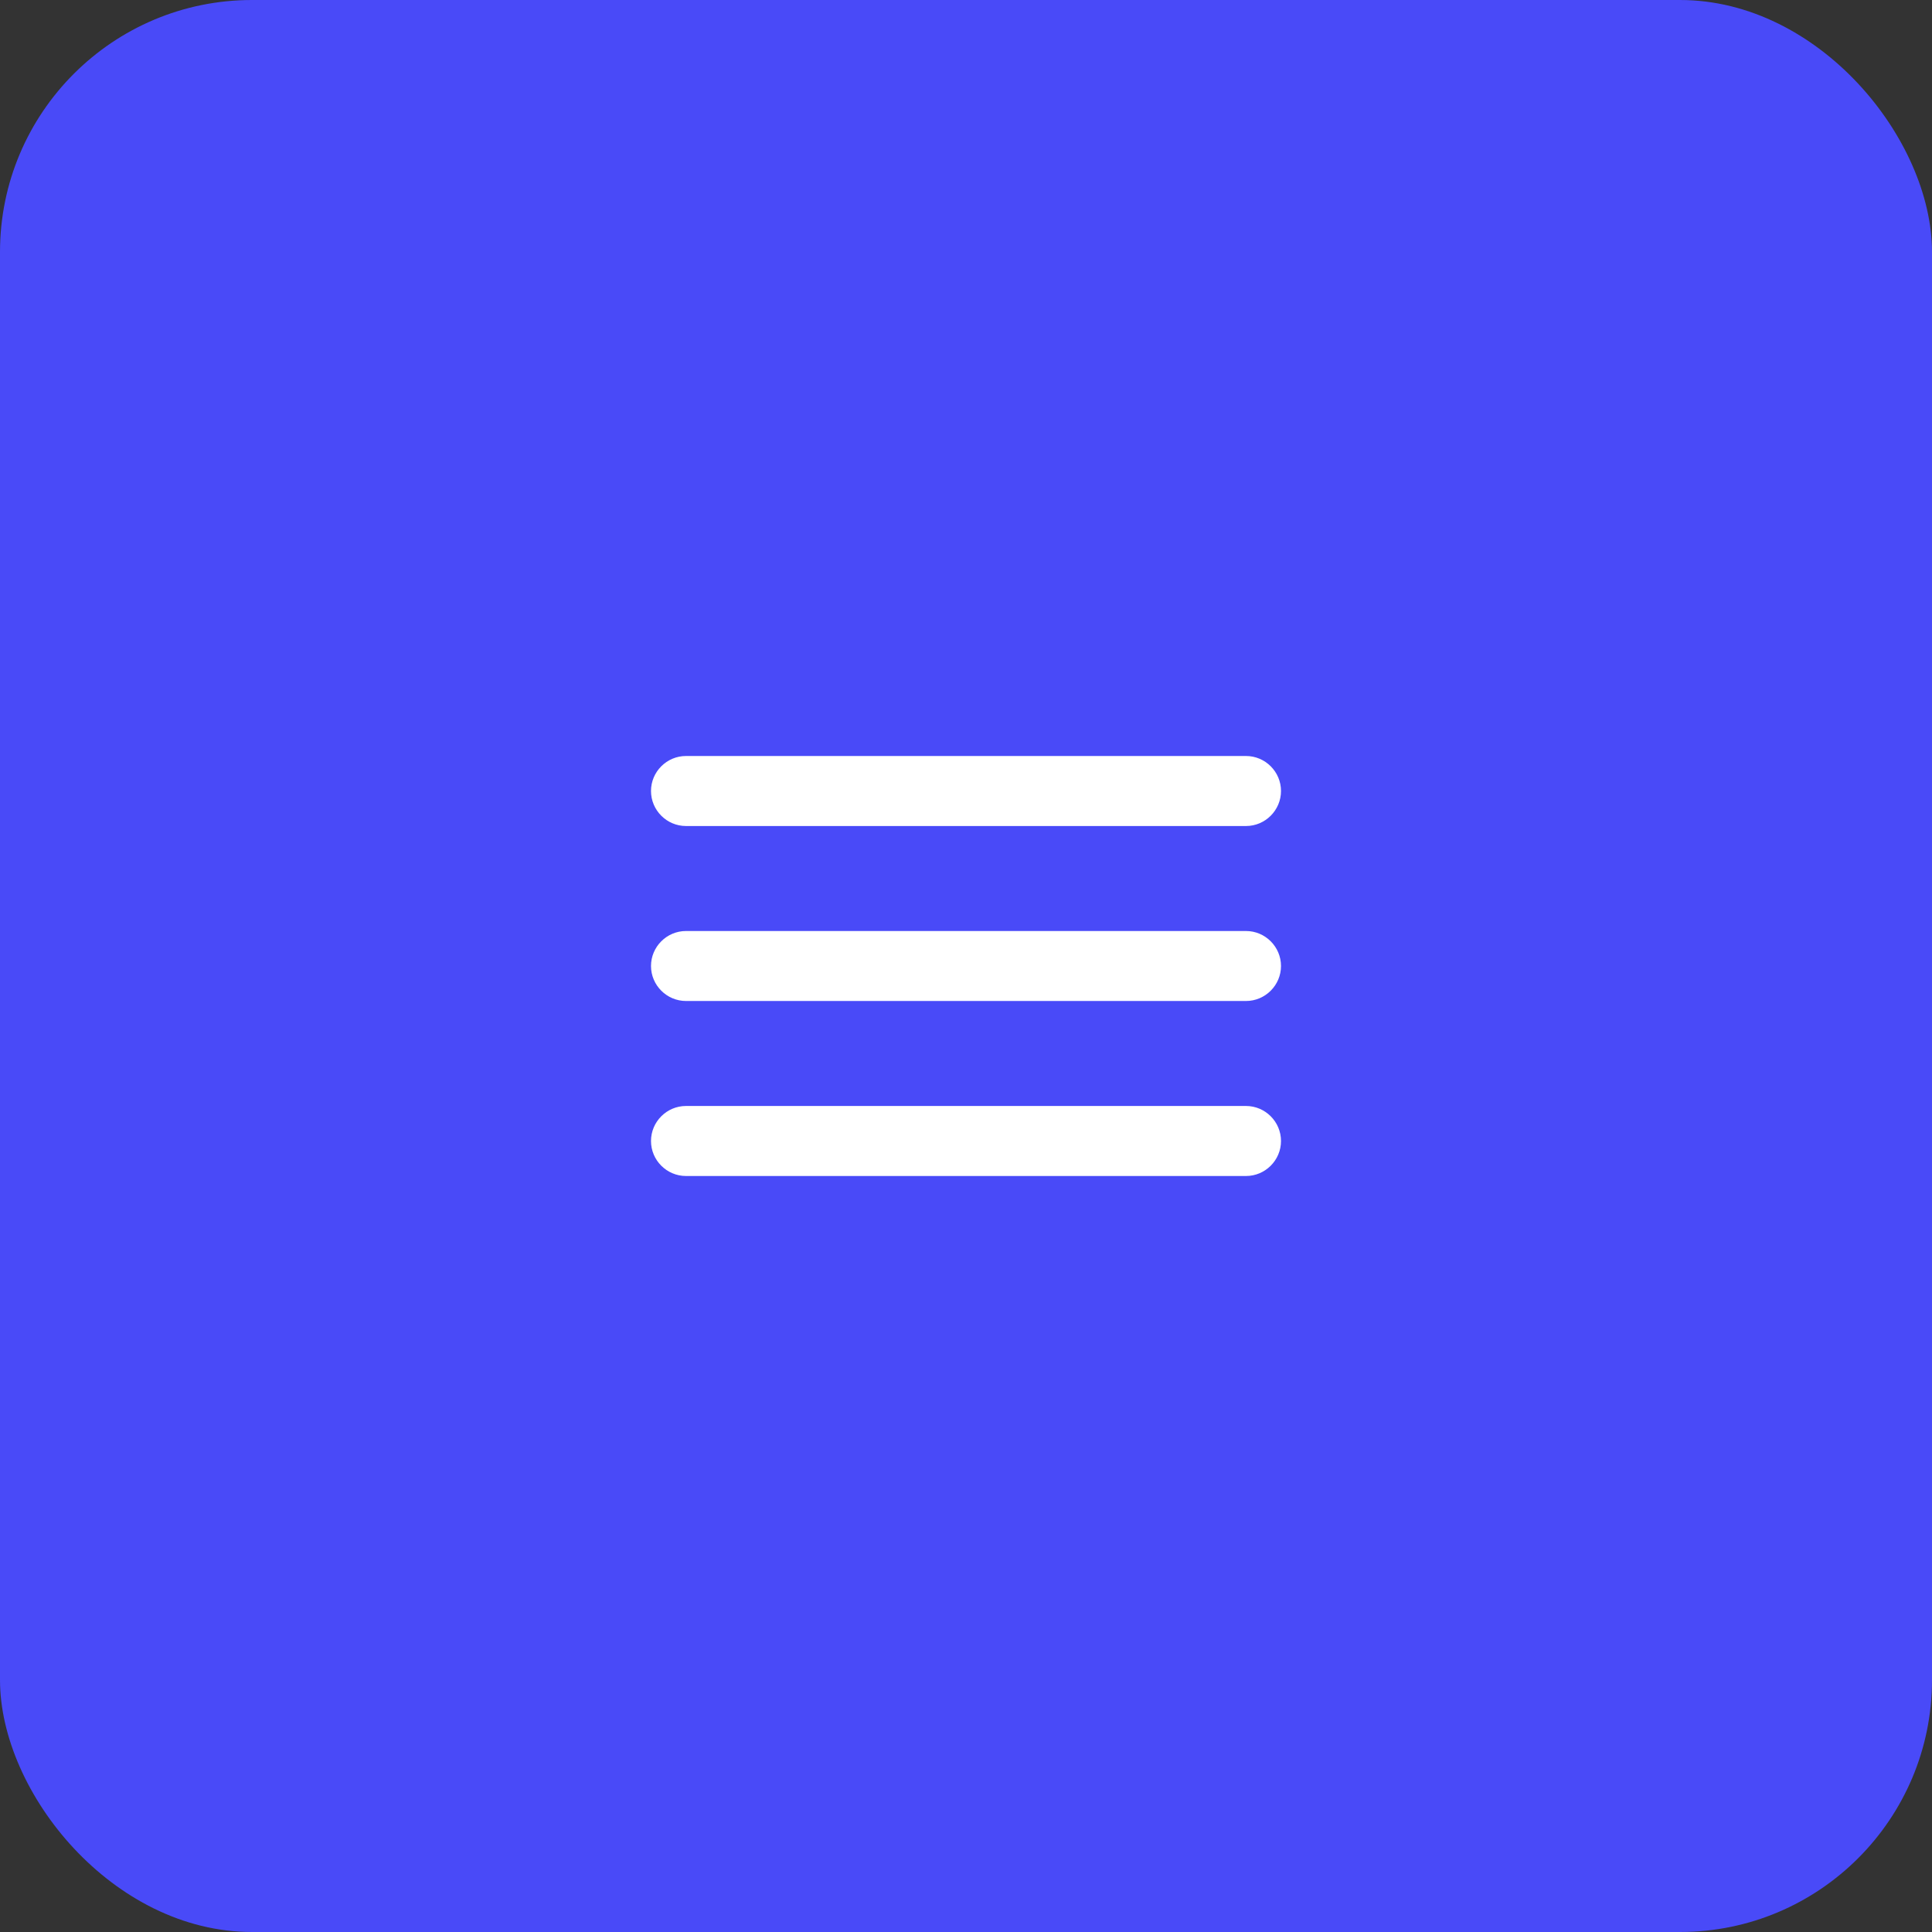 <svg width="46" height="46" viewBox="0 0 46 46" fill="none" xmlns="http://www.w3.org/2000/svg">
<rect x="0" y="0" width="46" height="46" fill="#333333" stroke="none"/>
<rect width="46" height="46" rx="6" fill="#494AF8"/>
<path d="M16.333 28H29.667C30.125 28 30.5 27.625 30.5 27.167C30.5 26.708 30.125 26.333 29.667 26.333H16.333C15.875 26.333 15.5 26.708 15.5 27.167C15.5 27.625 15.875 28 16.333 28ZM16.333 23.833H29.667C30.125 23.833 30.5 23.458 30.5 23C30.5 22.542 30.125 22.167 29.667 22.167H16.333C15.875 22.167 15.5 22.542 15.5 23C15.5 23.458 15.875 23.833 16.333 23.833ZM15.5 18.833C15.5 19.292 15.875 19.667 16.333 19.667H29.667C30.125 19.667 30.5 19.292 30.5 18.833C30.5 18.375 30.125 18 29.667 18H16.333C15.875 18 15.5 18.375 15.5 18.833Z" fill="white"/>
</svg>

